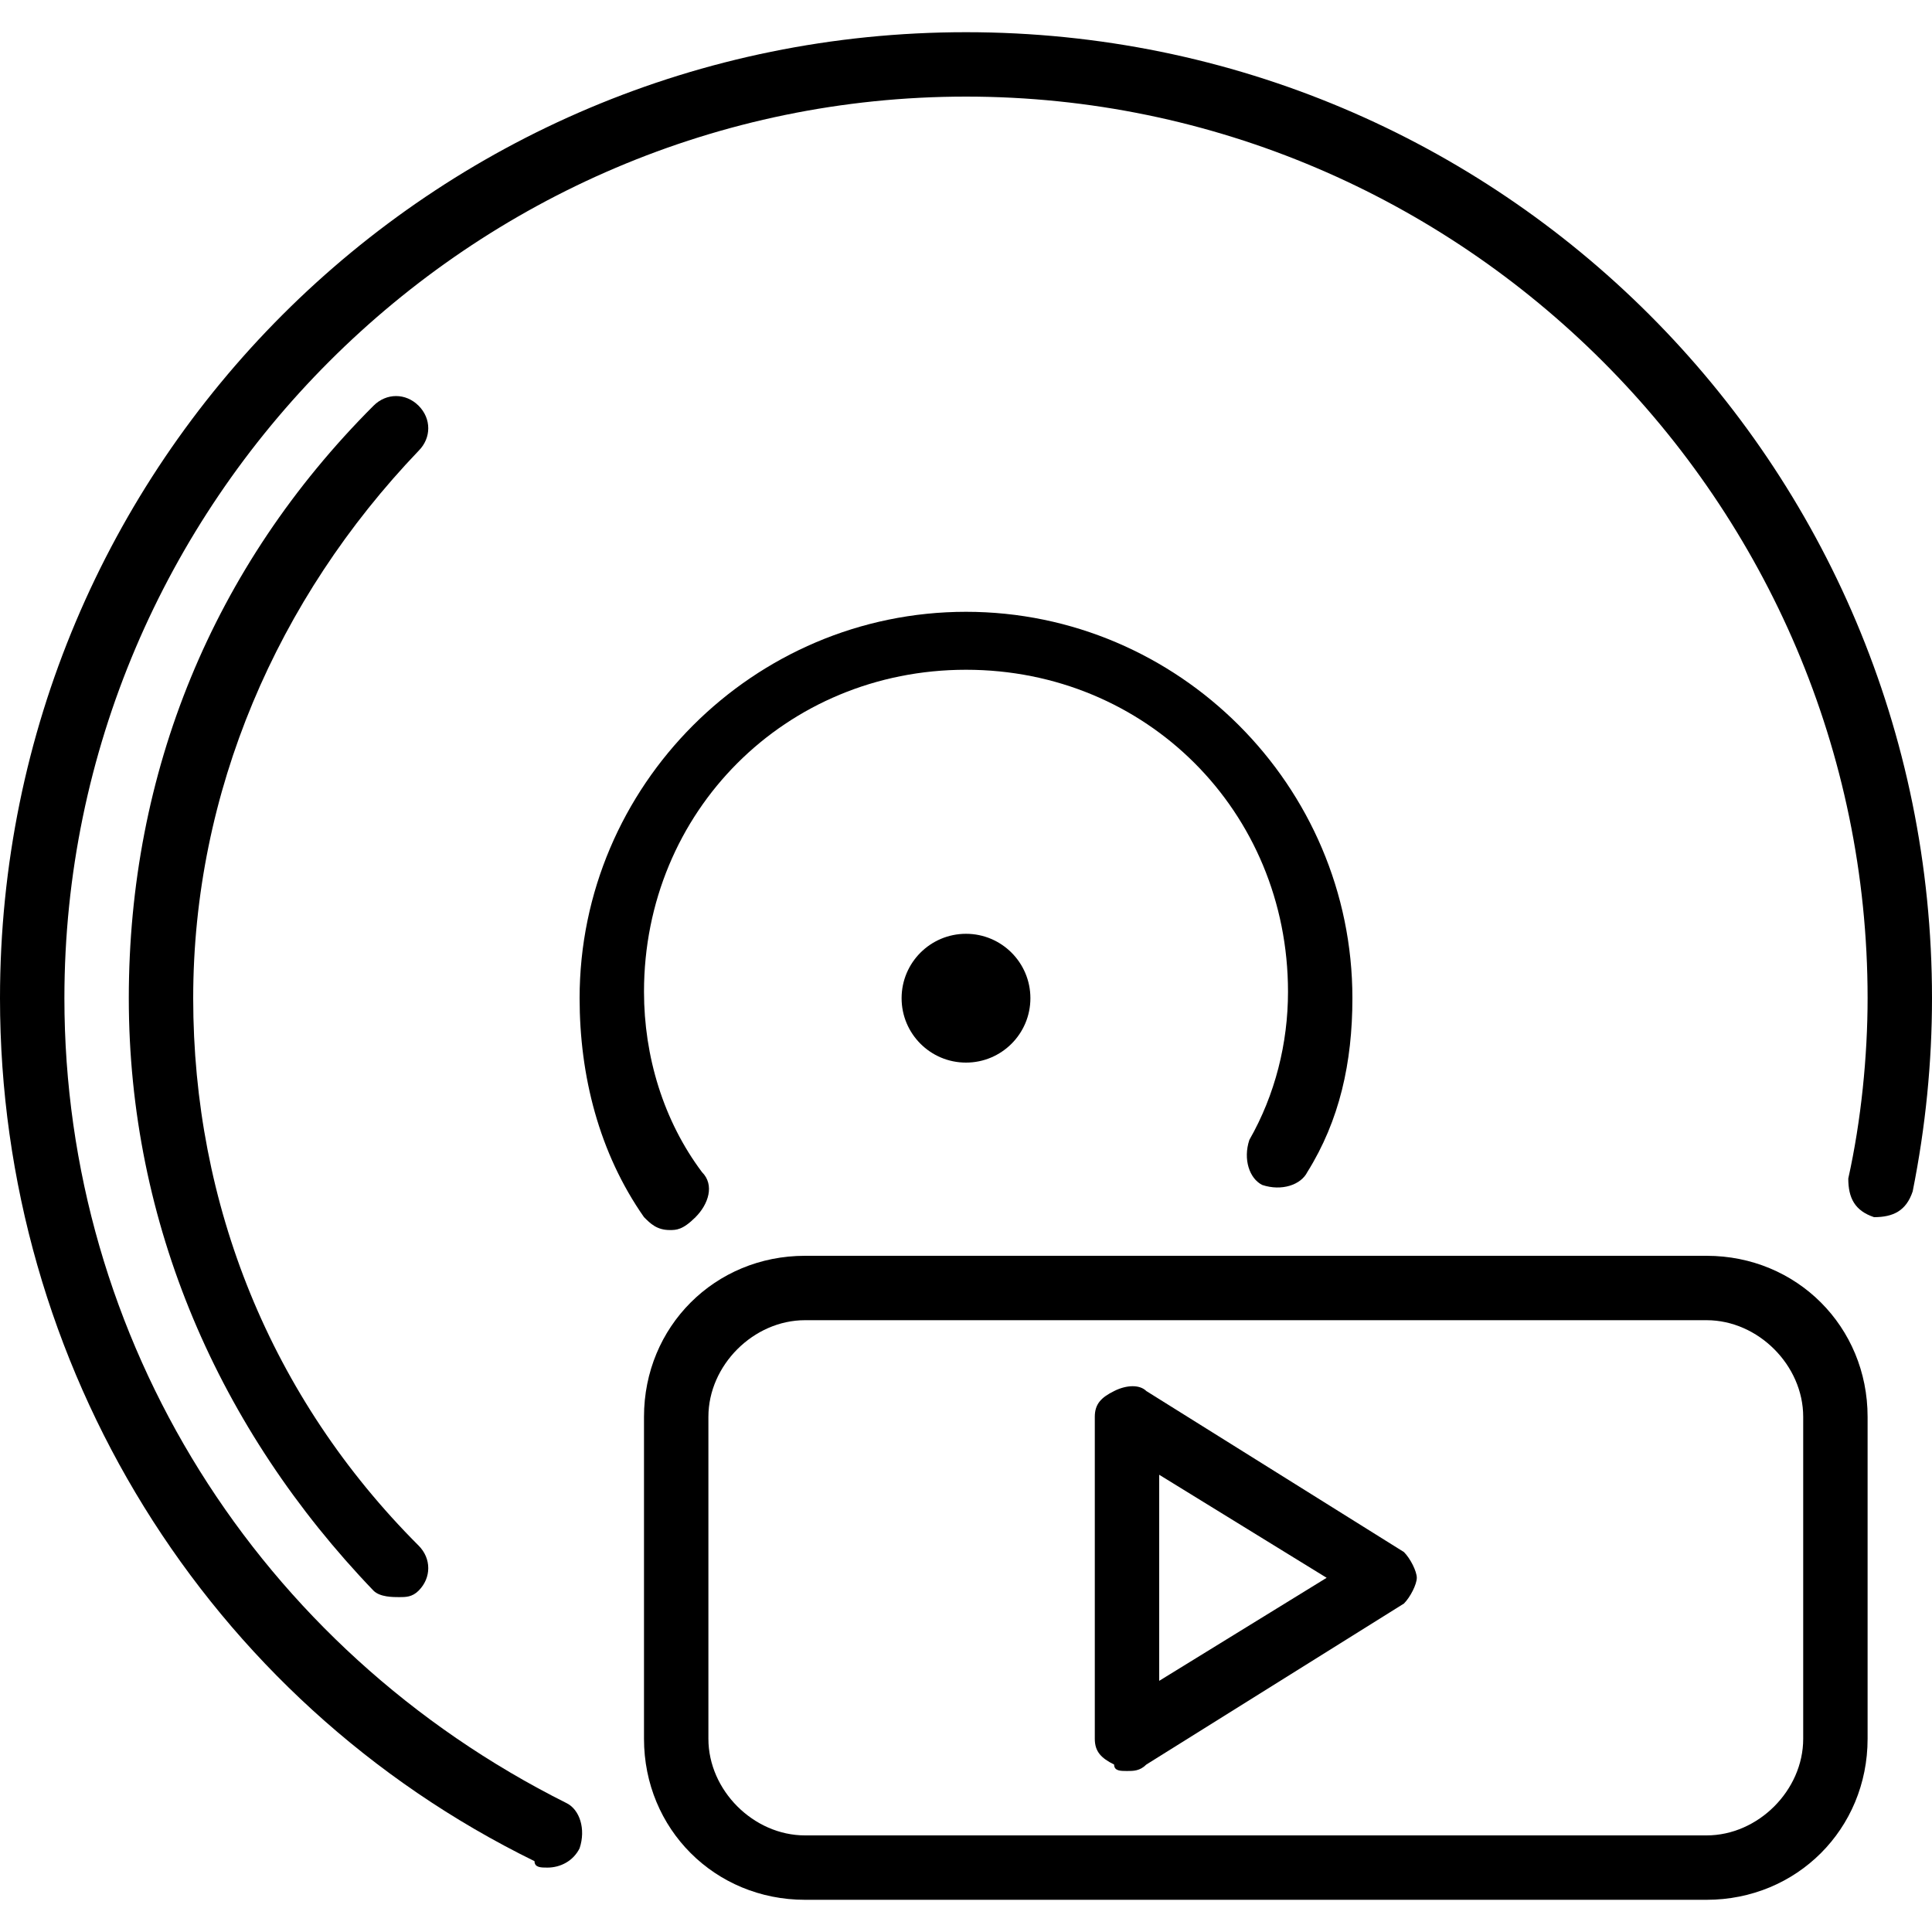 <?xml version="1.0" encoding="utf-8"?>
<!-- Generator: Adobe Illustrator 19.0.0, SVG Export Plug-In . SVG Version: 6.00 Build 0)  -->
<svg version="1.1" id="Layer_1" xmlns="http://www.w3.org/2000/svg" xmlns:xlink="http://www.w3.org/1999/xlink" x="0px" y="0px"
	 viewBox="0 0 30 30" style="enable-background:new 0 0 30 30;" xml:space="preserve">
<g id="compact_disc_1_">
	<g>
		<path d="M17.5,27.5c-0.1,0-0.2,0-0.2-0.1C17.1,27.3,17,27.2,17,27v-5c0-0.2,0.1-0.3,0.3-0.4c0.2-0.1,0.4-0.1,0.5,0l4,2.5
			c0.1,0.1,0.2,0.3,0.2,0.4s-0.1,0.3-0.2,0.4l-4,2.5C17.7,27.5,17.6,27.5,17.5,27.5z M18,22.9v3.2l2.6-1.6L18,22.9z"/>
	</g>
	<g>
		<circle cx="15" cy="15.5" r="1"/>
	</g>
	<g>
		<path d="M6.2,24.8c-0.1,0-0.3,0-0.4-0.1C3.4,22.2,2,19,2,15.5s1.3-6.7,3.8-9.2c0.2-0.2,0.5-0.2,0.7,0s0.2,0.5,0,0.7
			C4.3,9.3,3,12.3,3,15.5s1.2,6.2,3.5,8.5c0.2,0.2,0.2,0.5,0,0.7C6.4,24.8,6.3,24.8,6.2,24.8z"/>
	</g>
	<g>
		<path d="M8.5,29c-0.1,0-0.2,0-0.2-0.1C3.2,26.4,0,21.2,0,15.5c0-8.3,6.7-15,15-15s15,6.7,15,15c0,1-0.1,2-0.3,3
			c-0.1,0.3-0.3,0.4-0.6,0.4c-0.3-0.1-0.4-0.3-0.4-0.6c0.2-0.9,0.3-1.9,0.3-2.8c0-7.7-6.3-14-14-14S1,7.8,1,15.5
			C1,20.8,4,25.6,8.8,28C9,28.1,9.1,28.4,9,28.7C8.9,28.9,8.7,29,8.5,29z"/>
	</g>
	<g>
		<path d="M10.4,19.1c-0.2,0-0.3-0.1-0.4-0.2c-0.7-1-1-2.2-1-3.4c0-3.3,2.7-6,6-6s6,2.7,6,6c0,1-0.2,1.9-0.7,2.7
			c-0.1,0.2-0.4,0.3-0.7,0.2c-0.2-0.1-0.3-0.4-0.2-0.7c0.4-0.7,0.6-1.5,0.6-2.3c0-2.8-2.2-5-5-5s-5,2.2-5,5c0,1,0.3,2,0.9,2.8
			c0.2,0.2,0.1,0.5-0.1,0.7C10.6,19.1,10.5,19.1,10.4,19.1z"/>
	</g>
	<g>
		<path d="M26.5,29.5h-14c-1.4,0-2.5-1.1-2.5-2.5v-5c0-1.4,1.1-2.5,2.5-2.5h14c1.4,0,2.5,1.1,2.5,2.5v5C29,28.4,27.9,29.5,26.5,29.5
			z M12.5,20.5c-0.8,0-1.5,0.7-1.5,1.5v5c0,0.8,0.7,1.5,1.5,1.5h14c0.8,0,1.5-0.7,1.5-1.5v-5c0-0.8-0.7-1.5-1.5-1.5H12.5z"/>
	</g>
</g>
</svg>
